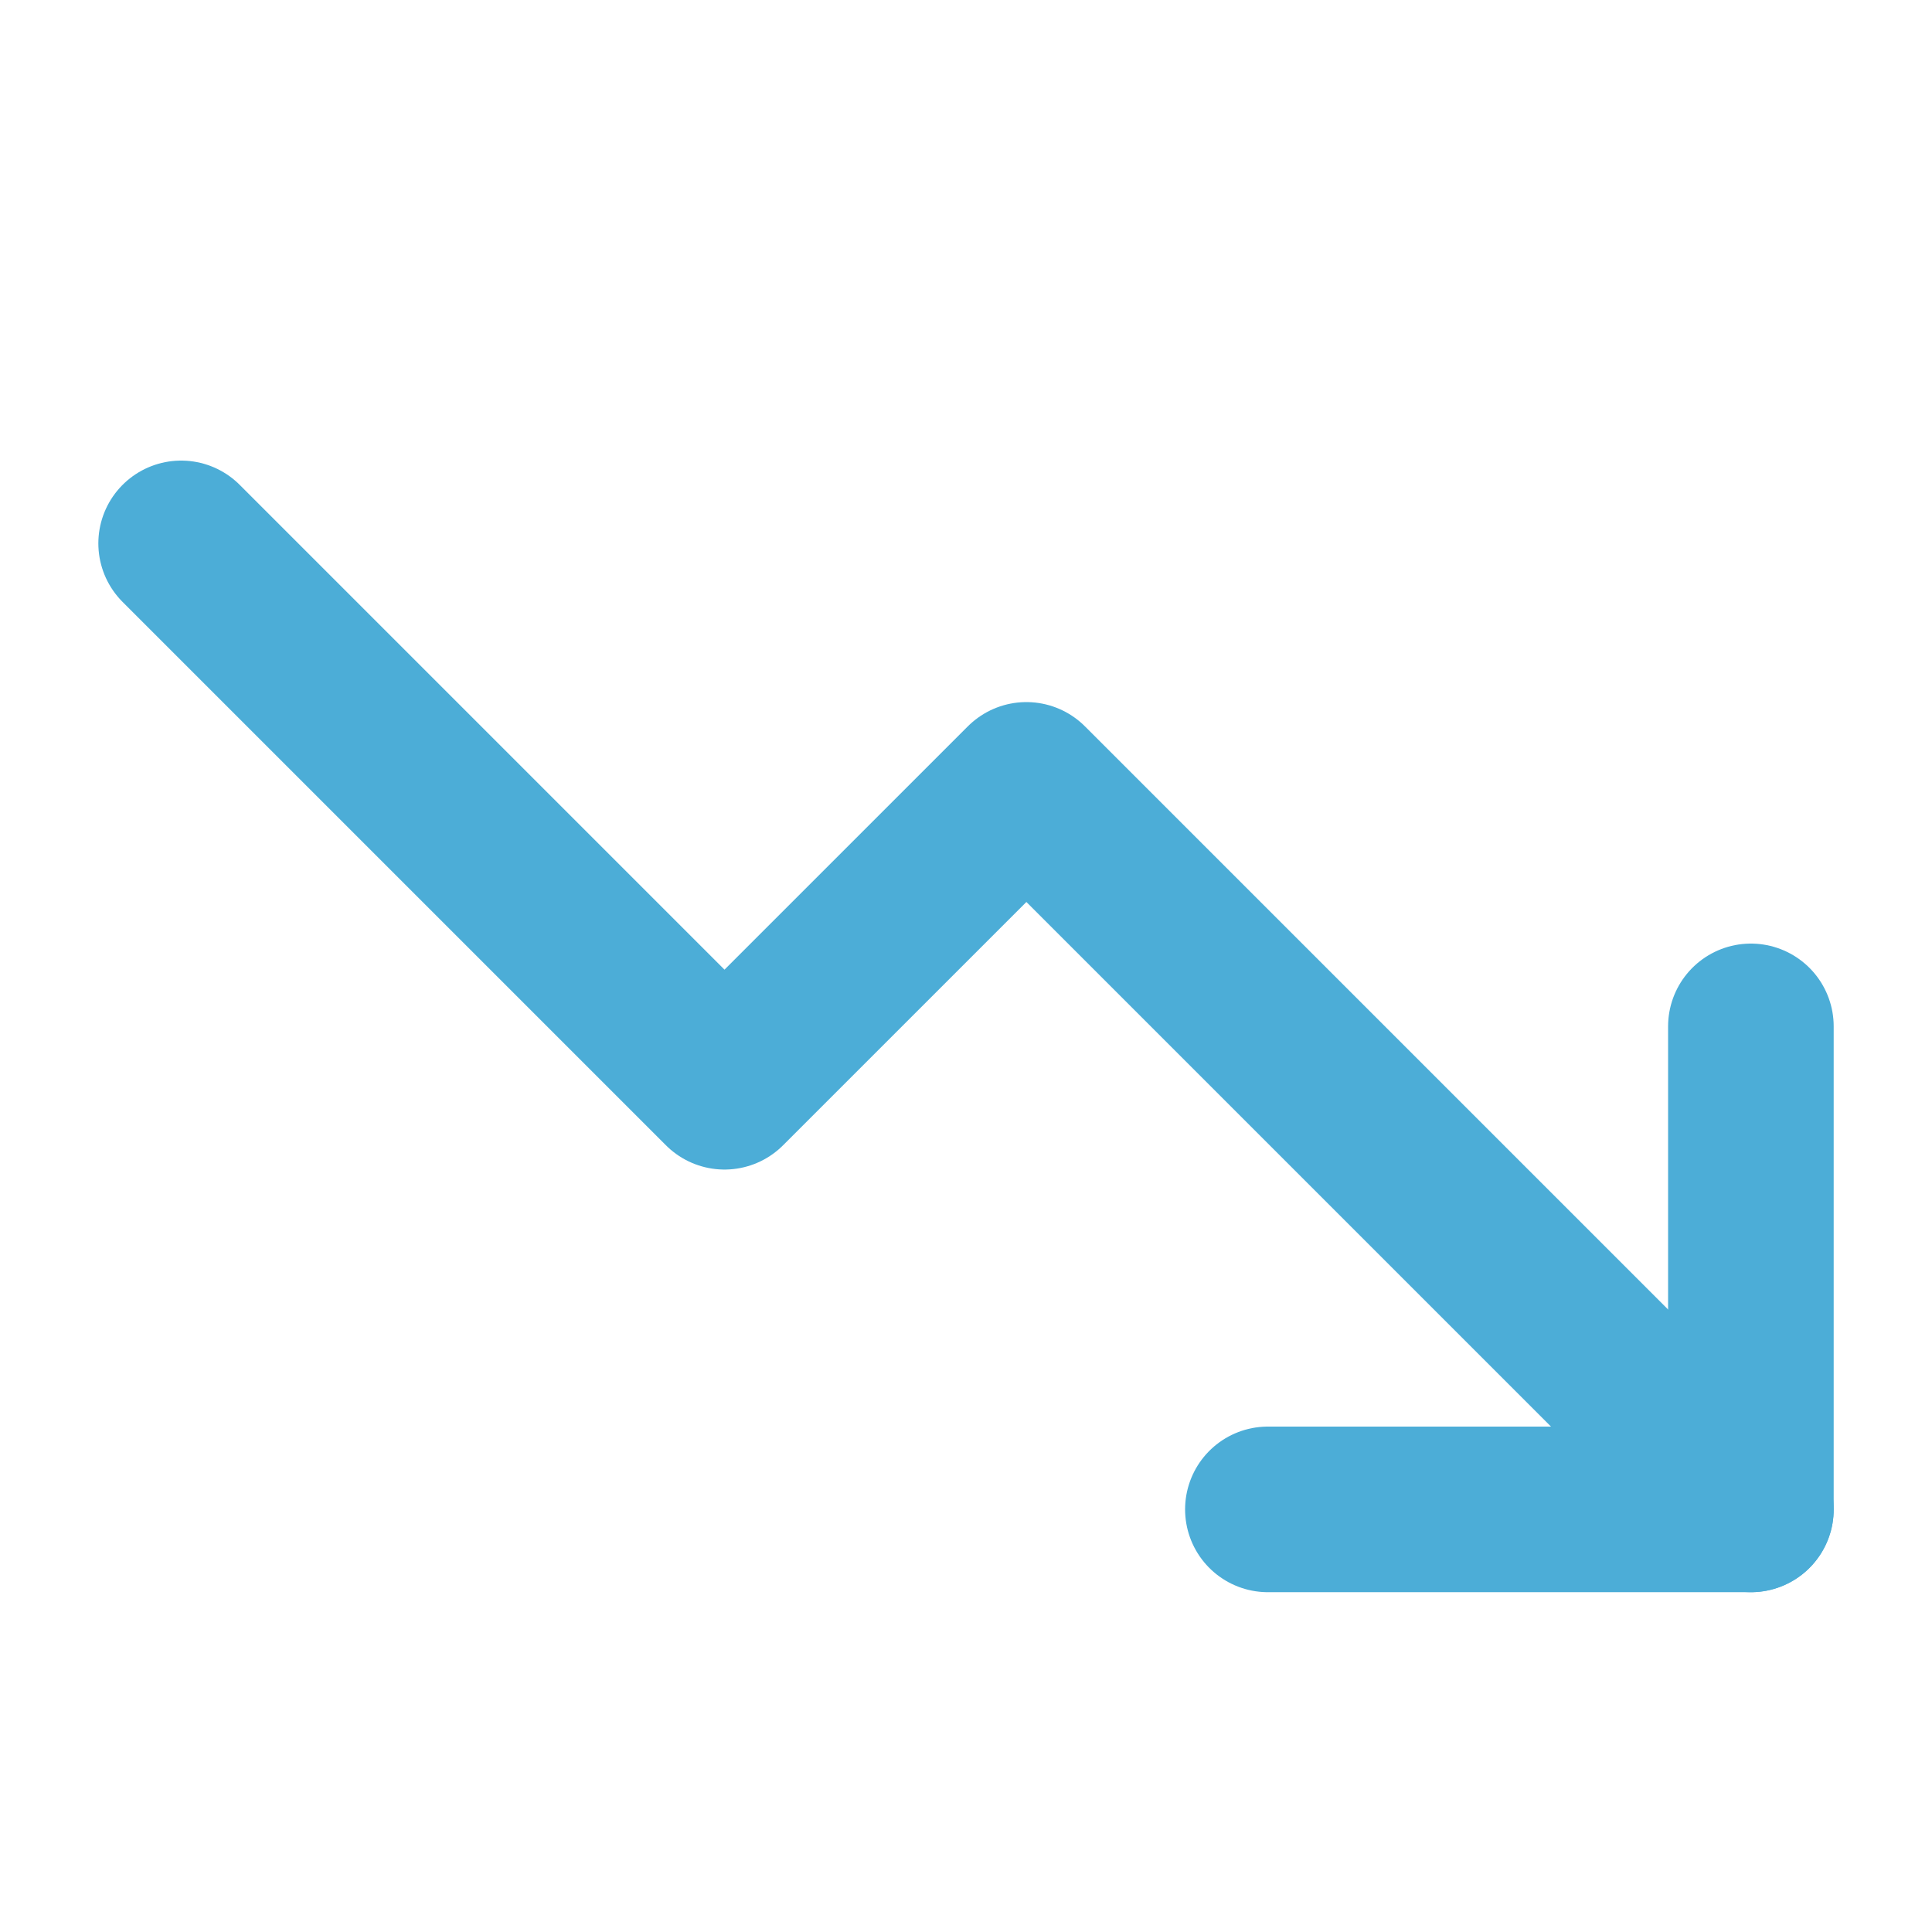 <svg width="70" height="70" viewBox="0 0 70 70" fill="none" xmlns="http://www.w3.org/2000/svg">
<g opacity="0.7">
<path d="M63.438 54.688L37.188 28.438L26.25 39.375L6.563 19.688" stroke="#008AC6" stroke-width="6" stroke-linecap="round" stroke-linejoin="round"/>
<path d="M63.438 37.188V54.688H45.938" stroke="#008AC6" stroke-width="6" stroke-linecap="round" stroke-linejoin="round"/>
</g>
</svg>
